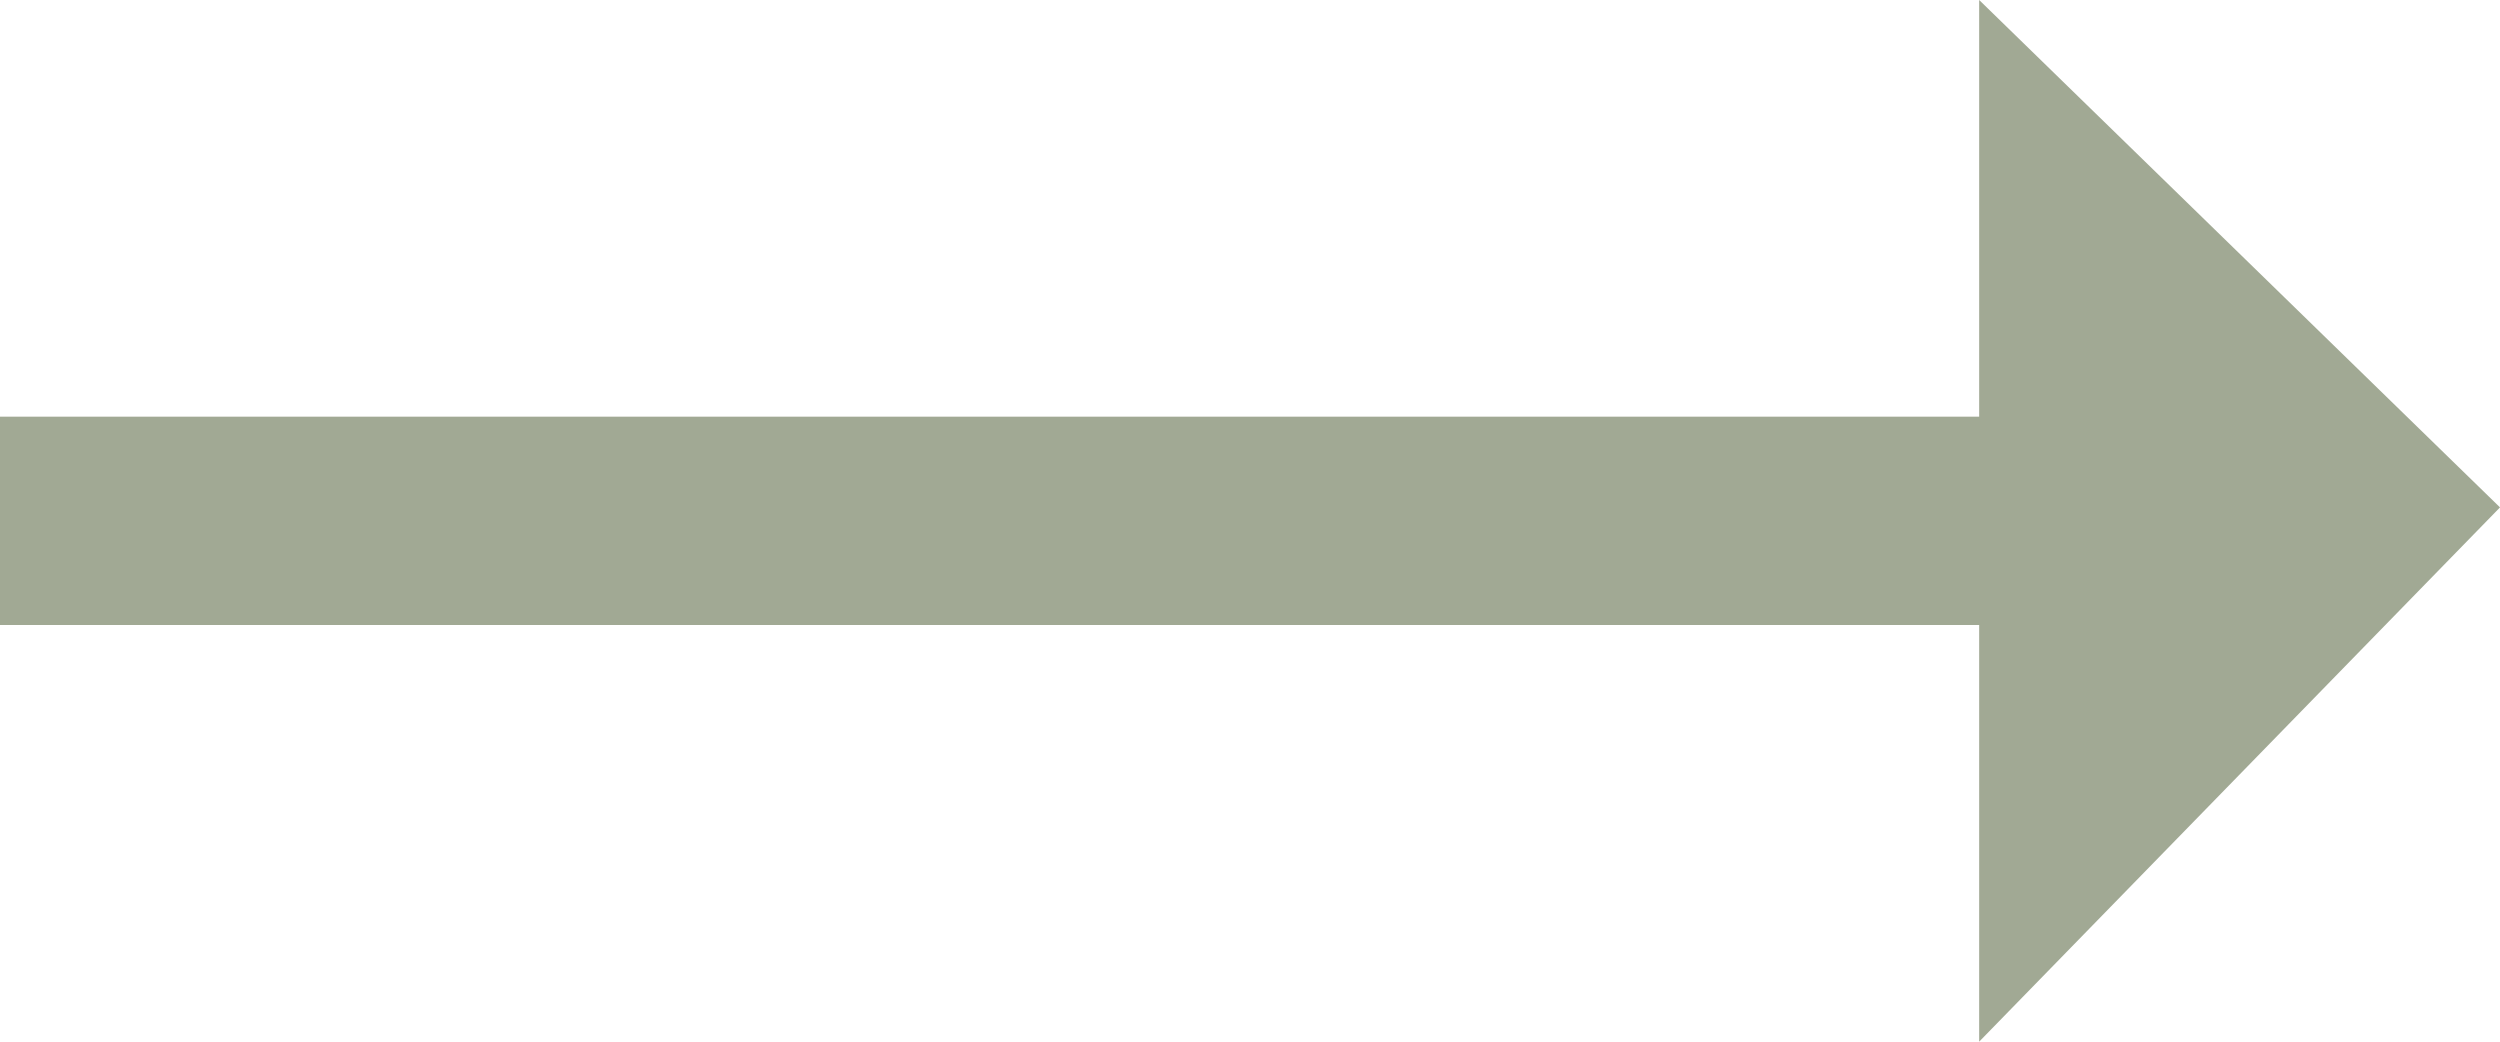 <?xml version="1.0" encoding="UTF-8"?>
<svg width="24px" height="10px" viewBox="0 0 24 10" version="1.1" xmlns="http://www.w3.org/2000/svg" xmlns:xlink="http://www.w3.org/1999/xlink">
    <!-- Generator: Sketch 55.2 (78181) - https://sketchapp.com -->
    <title>arrow_green</title>
    <desc>Created with Sketch.</desc>
    <g id="Page-1" stroke="none" stroke-width="1" fill="none" fill-rule="evenodd">
        <g id="Crystal_homepage" transform="translate(-780, -5128)" fill="#A1A994" fill-rule="nonzero">
            <g id="Promise" transform="translate(149, 4727)">
                <g id="text" transform="translate(487, 122)">
                    <g id="CTA" transform="translate(0, 259)">
                        <polygon id="arrow_green" points="168 24.871 163 20 163 24 144 24 144 26 163 26 163 30"></polygon>
                    </g>
                </g>
            </g>
        </g>
    </g>
</svg>